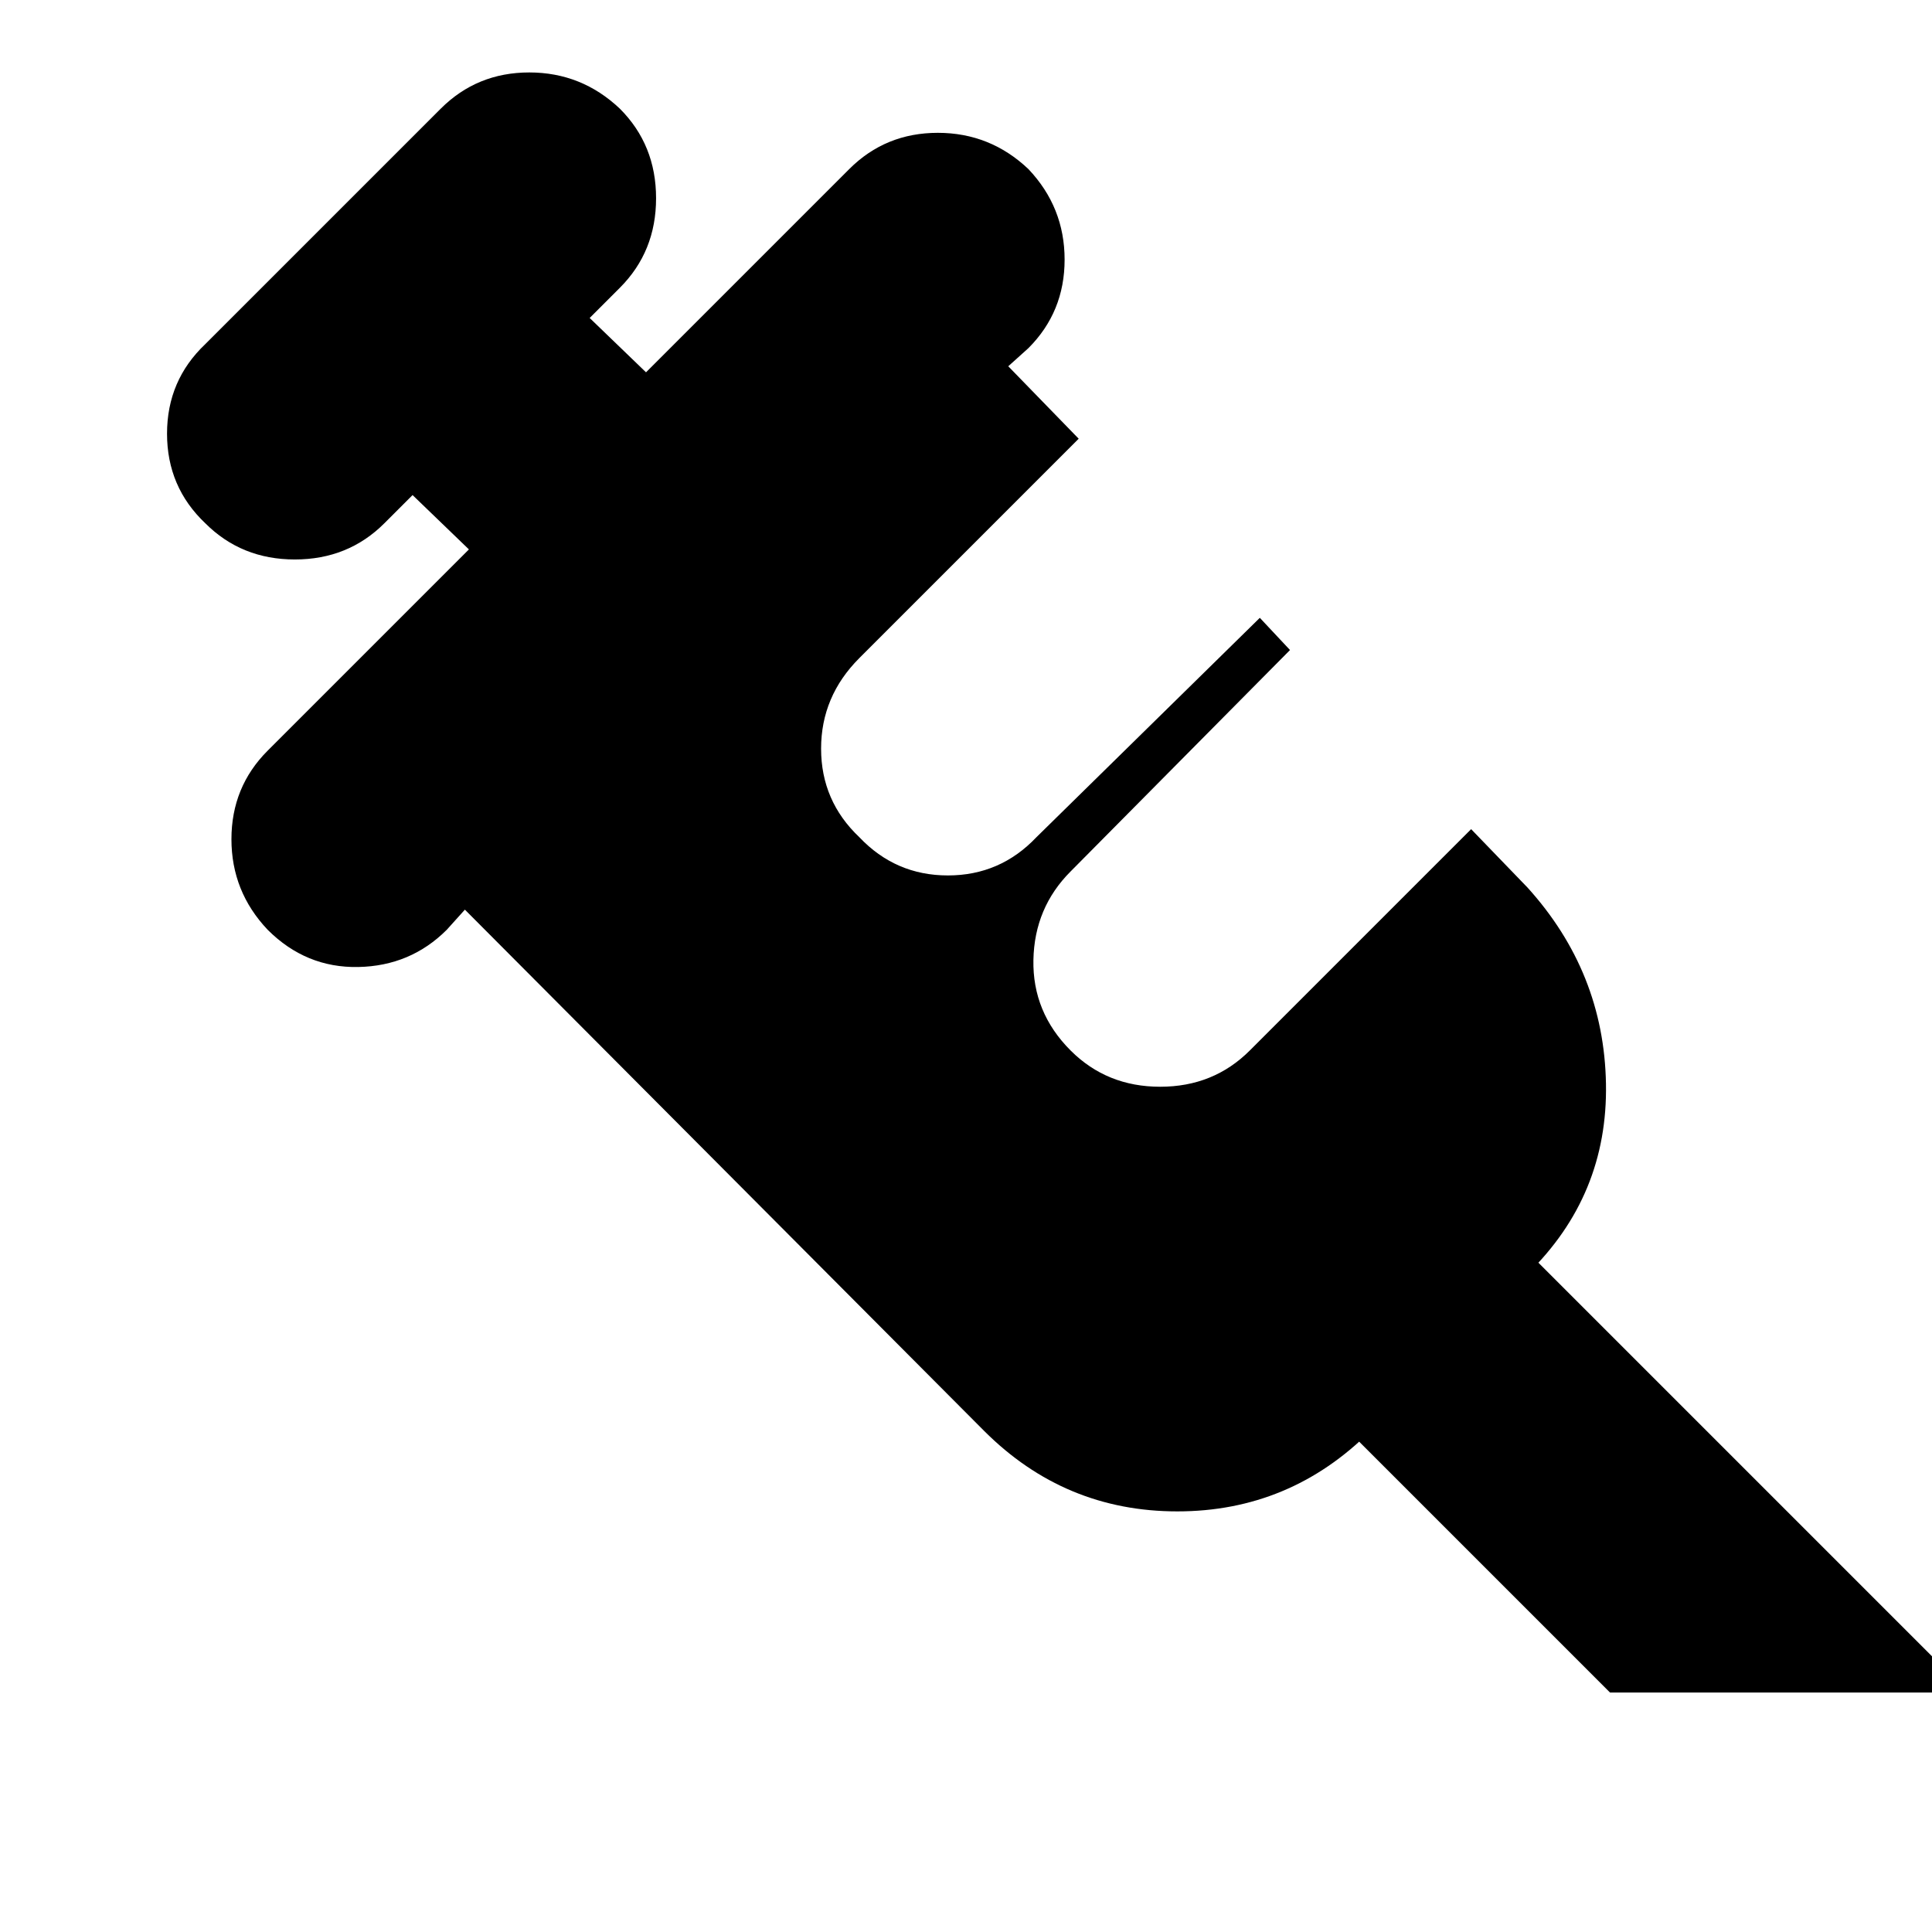 <svg xmlns="http://www.w3.org/2000/svg" height="24" viewBox="0 96 960 960" width="24"><path d="M133 558q-18-19-18-45t18-44l100-100-28-27-14 14q-18 18-44.5 18T102 356q-19-18-19-44.5t19-44.5l117-117q18-18 44-18t45 18q18 18 18 44.5T308 239l-15 15 28 27 101-101q18-18 44-18t45 18q18 19 18 45t-18 44l-10 9 35 36-109 109q-19 19-19 45t19 44q18 19 44 19t44-19l111-109 15 16-109 110q-18 18-18.5 44t18.5 45q18 18 44.5 18t44.5-18l110-110 28 29q38 42 39 97.5T759 729l5-6 214 214H800L675 812l6-5q-40 40-96 40t-96-40L231 548l-9 10q-18 18-44 18.5T133 558Z"/></svg>